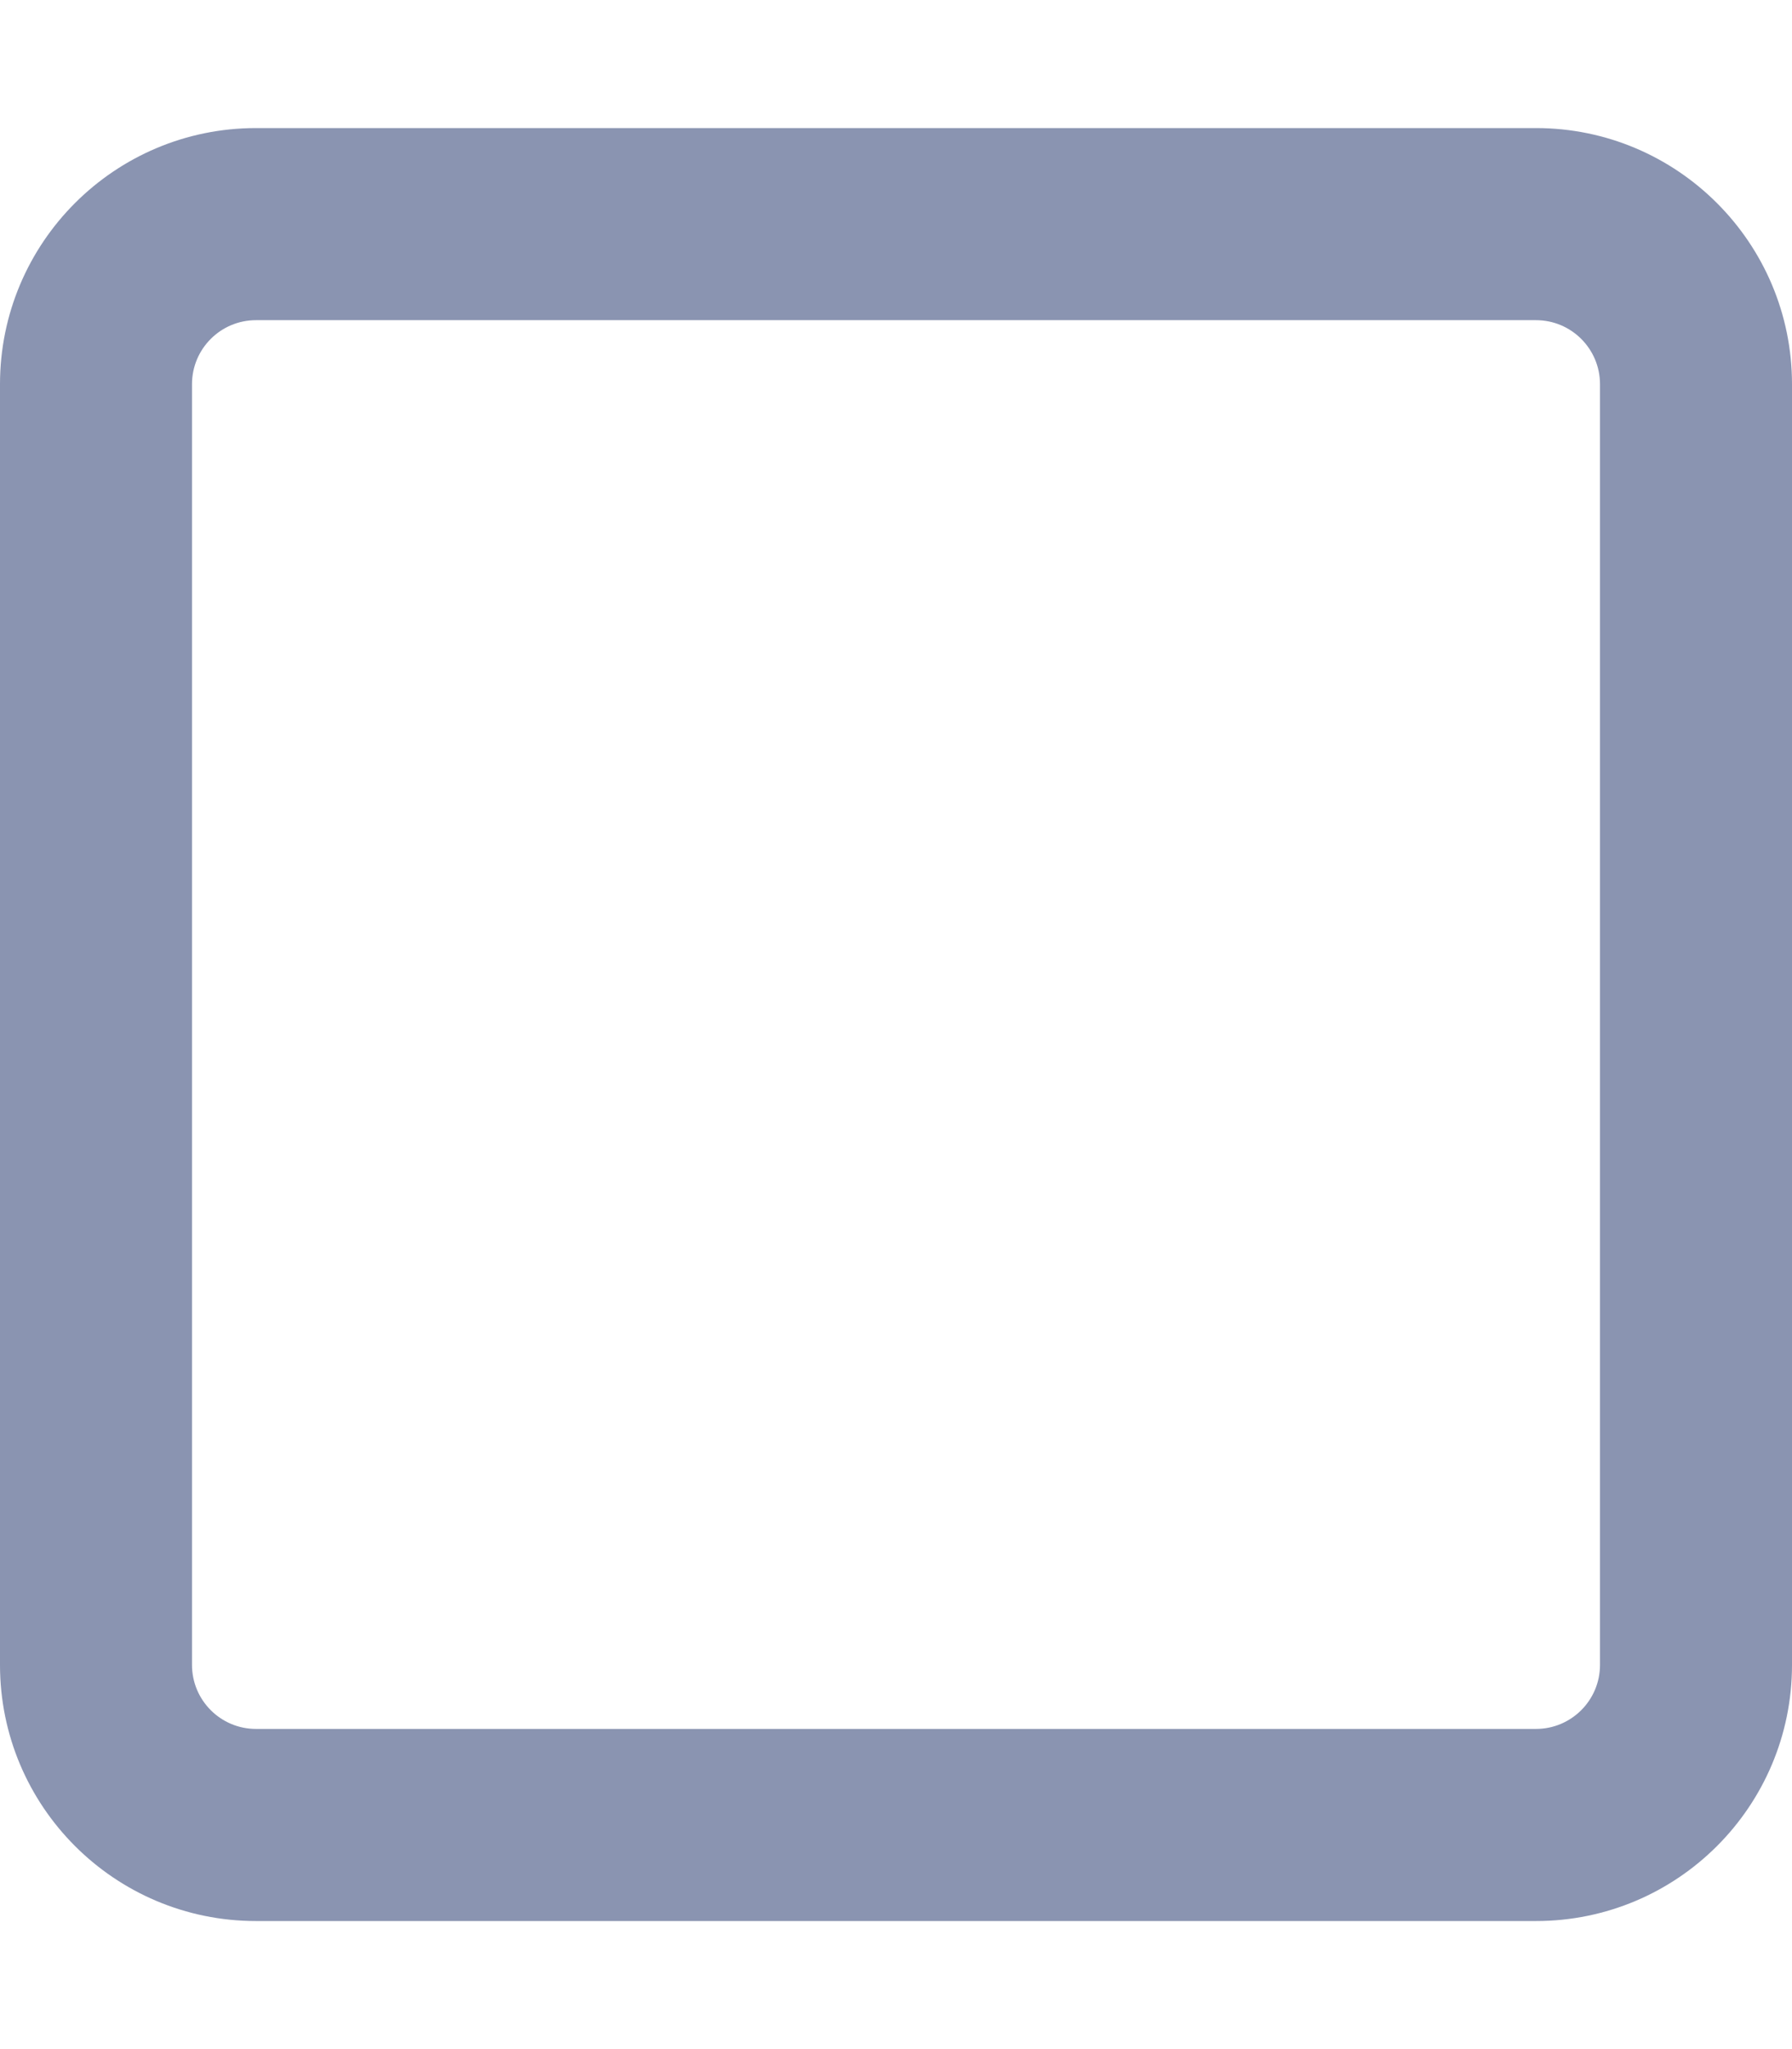 <?xml version="1.0" encoding="UTF-8" standalone="no"?>
<svg
   viewBox="0 0 448 512"
   version="1.1"
   id="svg4"
   sodipodi:docname="square.svg"
   inkscape:version="1.2.1 (9c6d41e410, 2022-07-14, custom)"
   xmlns:inkscape="http://www.inkscape.org/namespaces/inkscape"
   xmlns:sodipodi="http://sodipodi.sourceforge.net/DTD/sodipodi-0.dtd"
   xmlns="http://www.w3.org/2000/svg"
   xmlns:svg="http://www.w3.org/2000/svg">
  <defs
     id="defs8" />
  <sodipodi:namedview
     id="namedview6"
     pagecolor="#ffffff"
     bordercolor="#000000"
     borderopacity="0.25"
     inkscape:showpageshadow="2"
     inkscape:pageopacity="0.0"
     inkscape:pagecheckerboard="0"
     inkscape:deskcolor="#d1d1d1"
     showgrid="false"
     inkscape:zoom="0.4609375"
     inkscape:cx="221.28814"
     inkscape:cy="256"
     inkscape:window-width="2532"
     inkscape:window-height="858"
     inkscape:window-x="6"
     inkscape:window-y="42"
     inkscape:window-maximized="1"
     inkscape:current-layer="svg4" />
  <!--! Font Awesome Pro 6.0.0-alpha3 by @fontawesome - https://fontawesome.com License - https://fontawesome.com/license (Commercial License) -->
  <path
     d="M 384,32 H 64 C 28.65,32 0,60.65 0,96 v 320 c 0,35.35 28.65,64 64,64 h 320 c 35.35,0 64,-28.65 64,-64 V 96 C 448,60.65 419.3,32 384,32 Z m 16,384 c 0,8.836 -7.164,16 -16,16 H 64 c -8.836,0 -16,-7.164 -16,-16 V 96 c 0,-8.838 7.164,-16 16,-16 h 320 c 8.836,0 16,7.162 16,16 z"
     id="path2"
     sodipodi:nodetypes="ssssssssssssssssss"
     style="fill:#8a94b1;fill-opacity:1" />
</svg>

